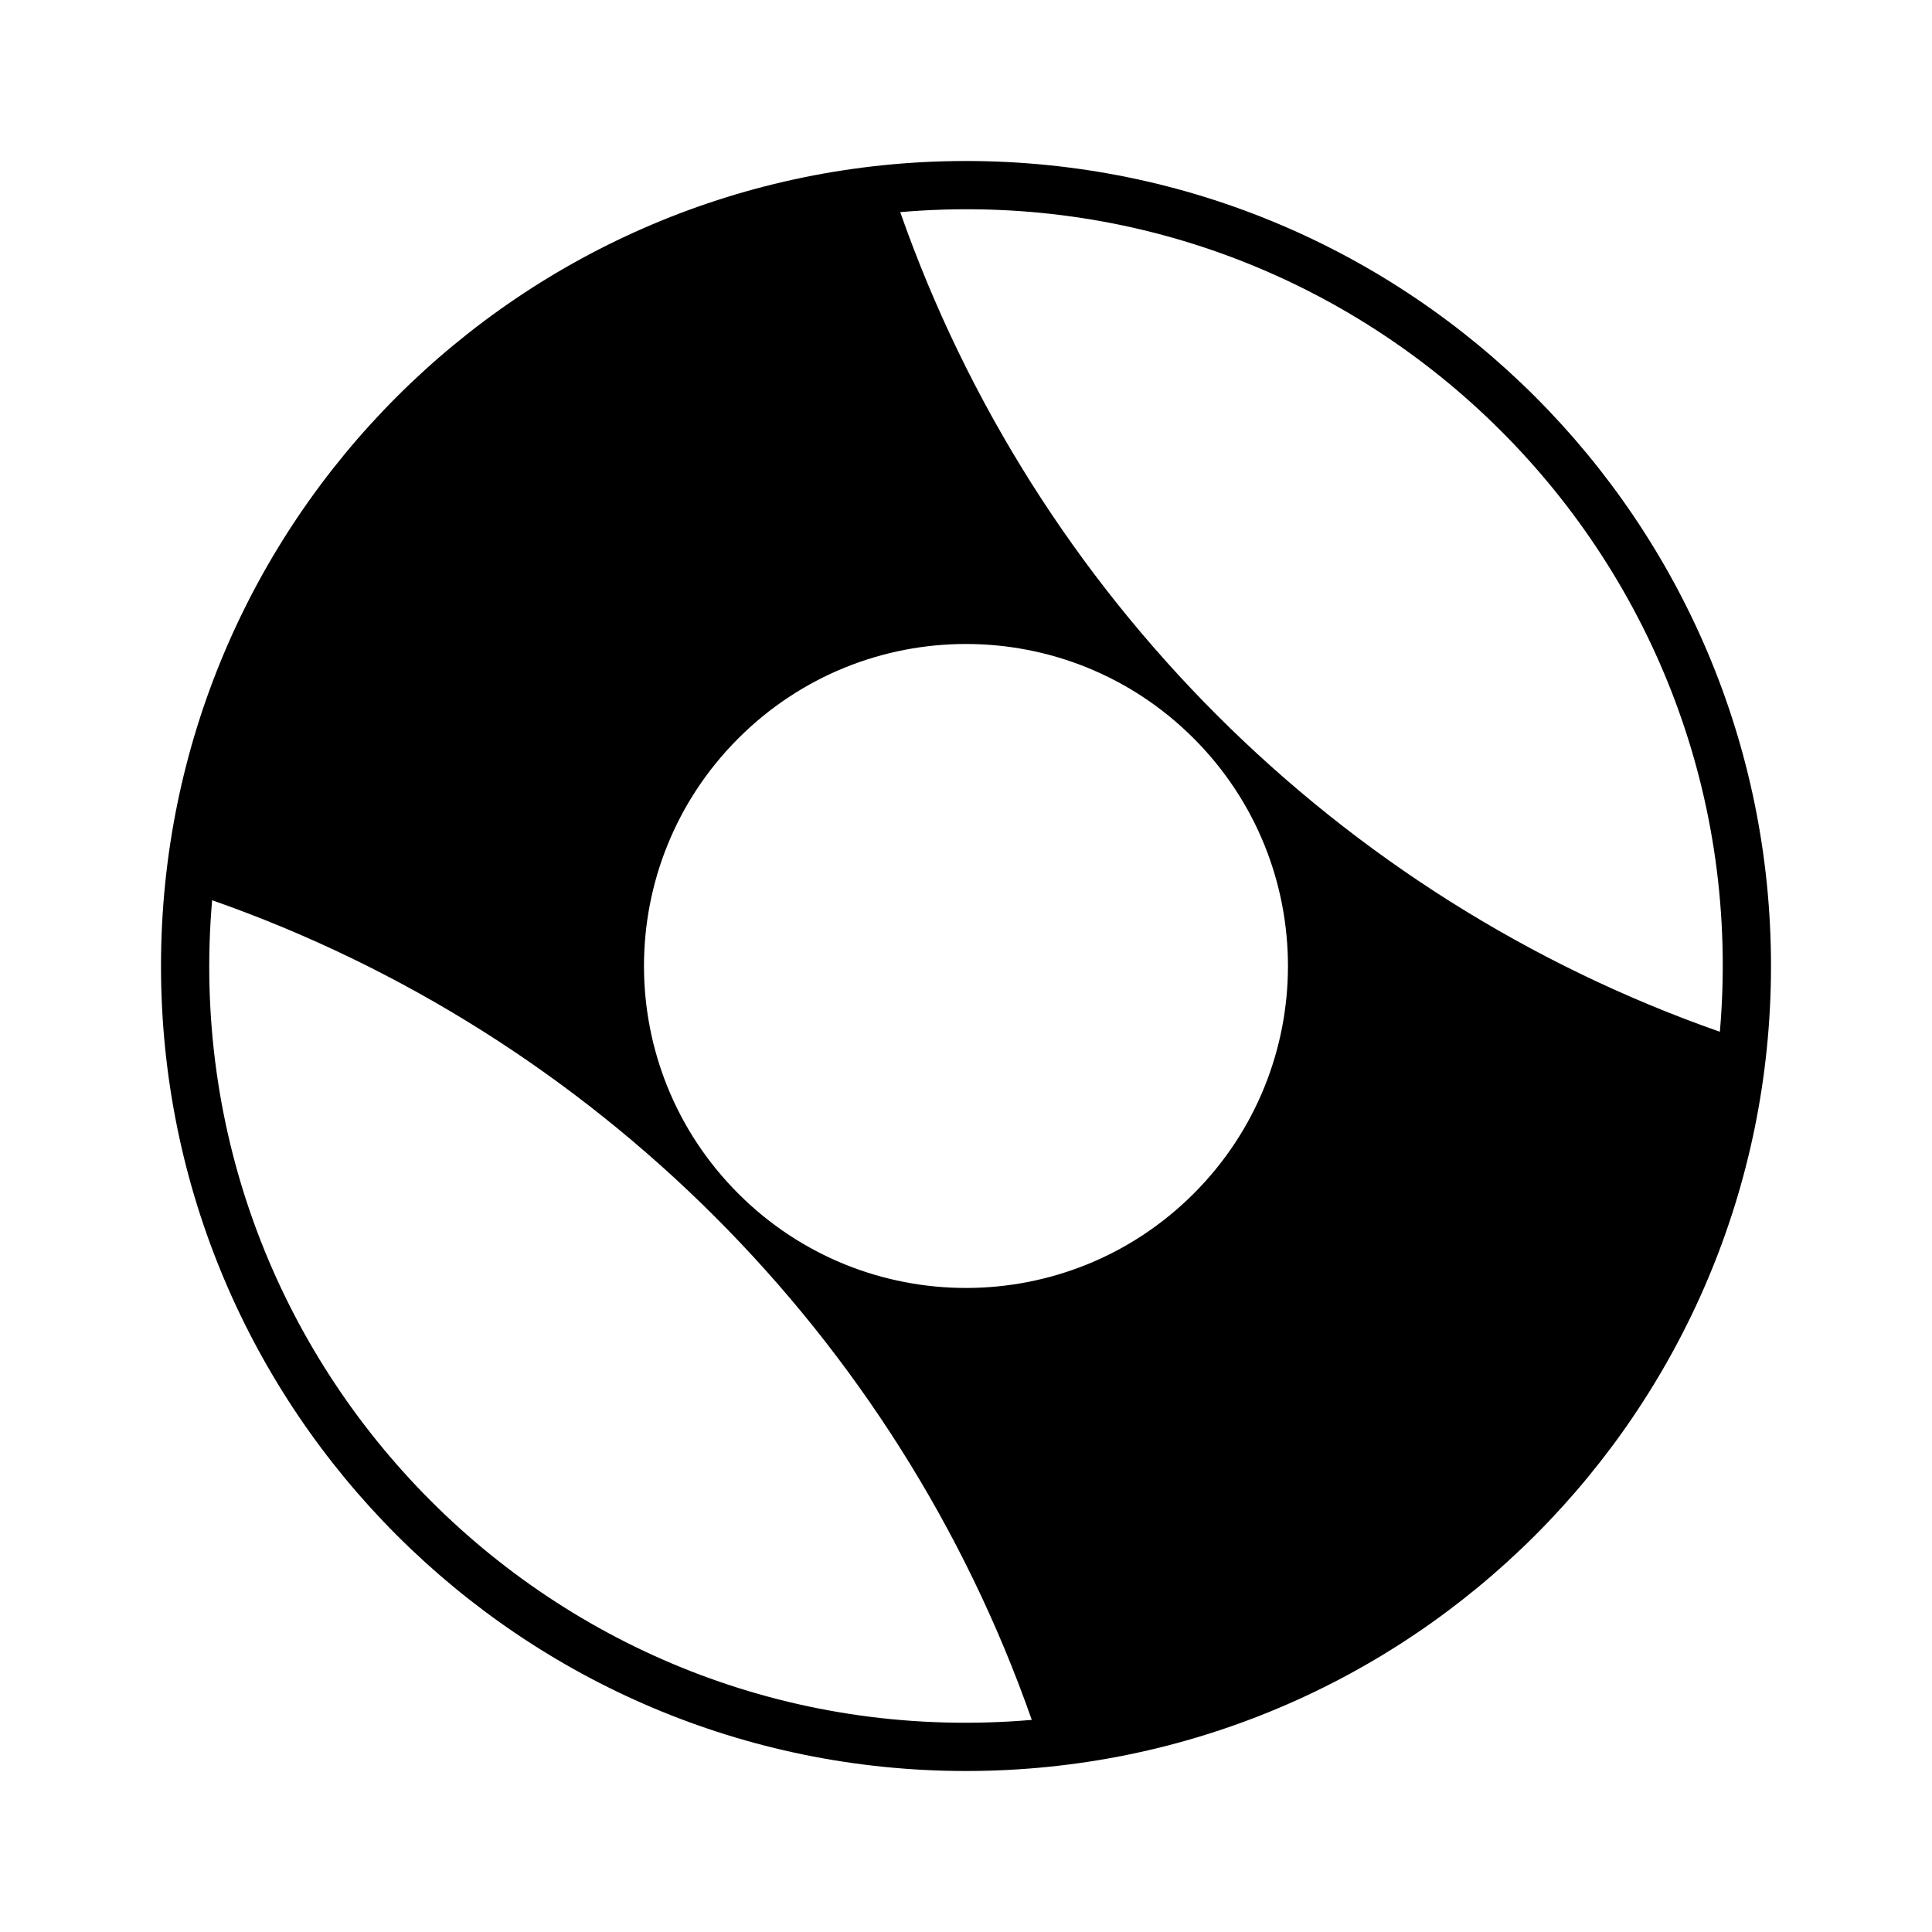 <svg xmlns="http://www.w3.org/2000/svg" xmlns:xlink="http://www.w3.org/1999/xlink" version="1.1" baseProfile="full" width="24" height="24" viewBox="0 0 24.00 24.00" enable-background="new 0 0 24.00 24.00" xml:space="preserve"><path fill="#000000" fill-opacity="1" stroke-width="1.333" stroke-linejoin="miter" d="M 12,2C 6.477,2 2,6.477 2,12C 2,17.523 6.477,22 12,22C 17.523,22 22,17.523 22,12C 22,6.477 17.523,2 12,2 Z M 21.365,12.817C 16.624,11.156 12.851,7.395 11.183,2.635C 17.006,2.134 21.867,6.99 21.365,12.817 Z M 9.172,9.172C 10.734,7.609 13.266,7.609 14.828,9.172C 16.39,10.734 16.39,13.266 14.828,14.828C 13.266,16.39 10.734,16.39 9.172,14.828C 7.609,13.266 7.609,10.734 9.172,9.172 Z M 2.635,11.183C 7.376,12.844 11.149,16.605 12.817,21.365C 6.987,21.867 2.134,17.003 2.635,11.183 Z "/></svg>